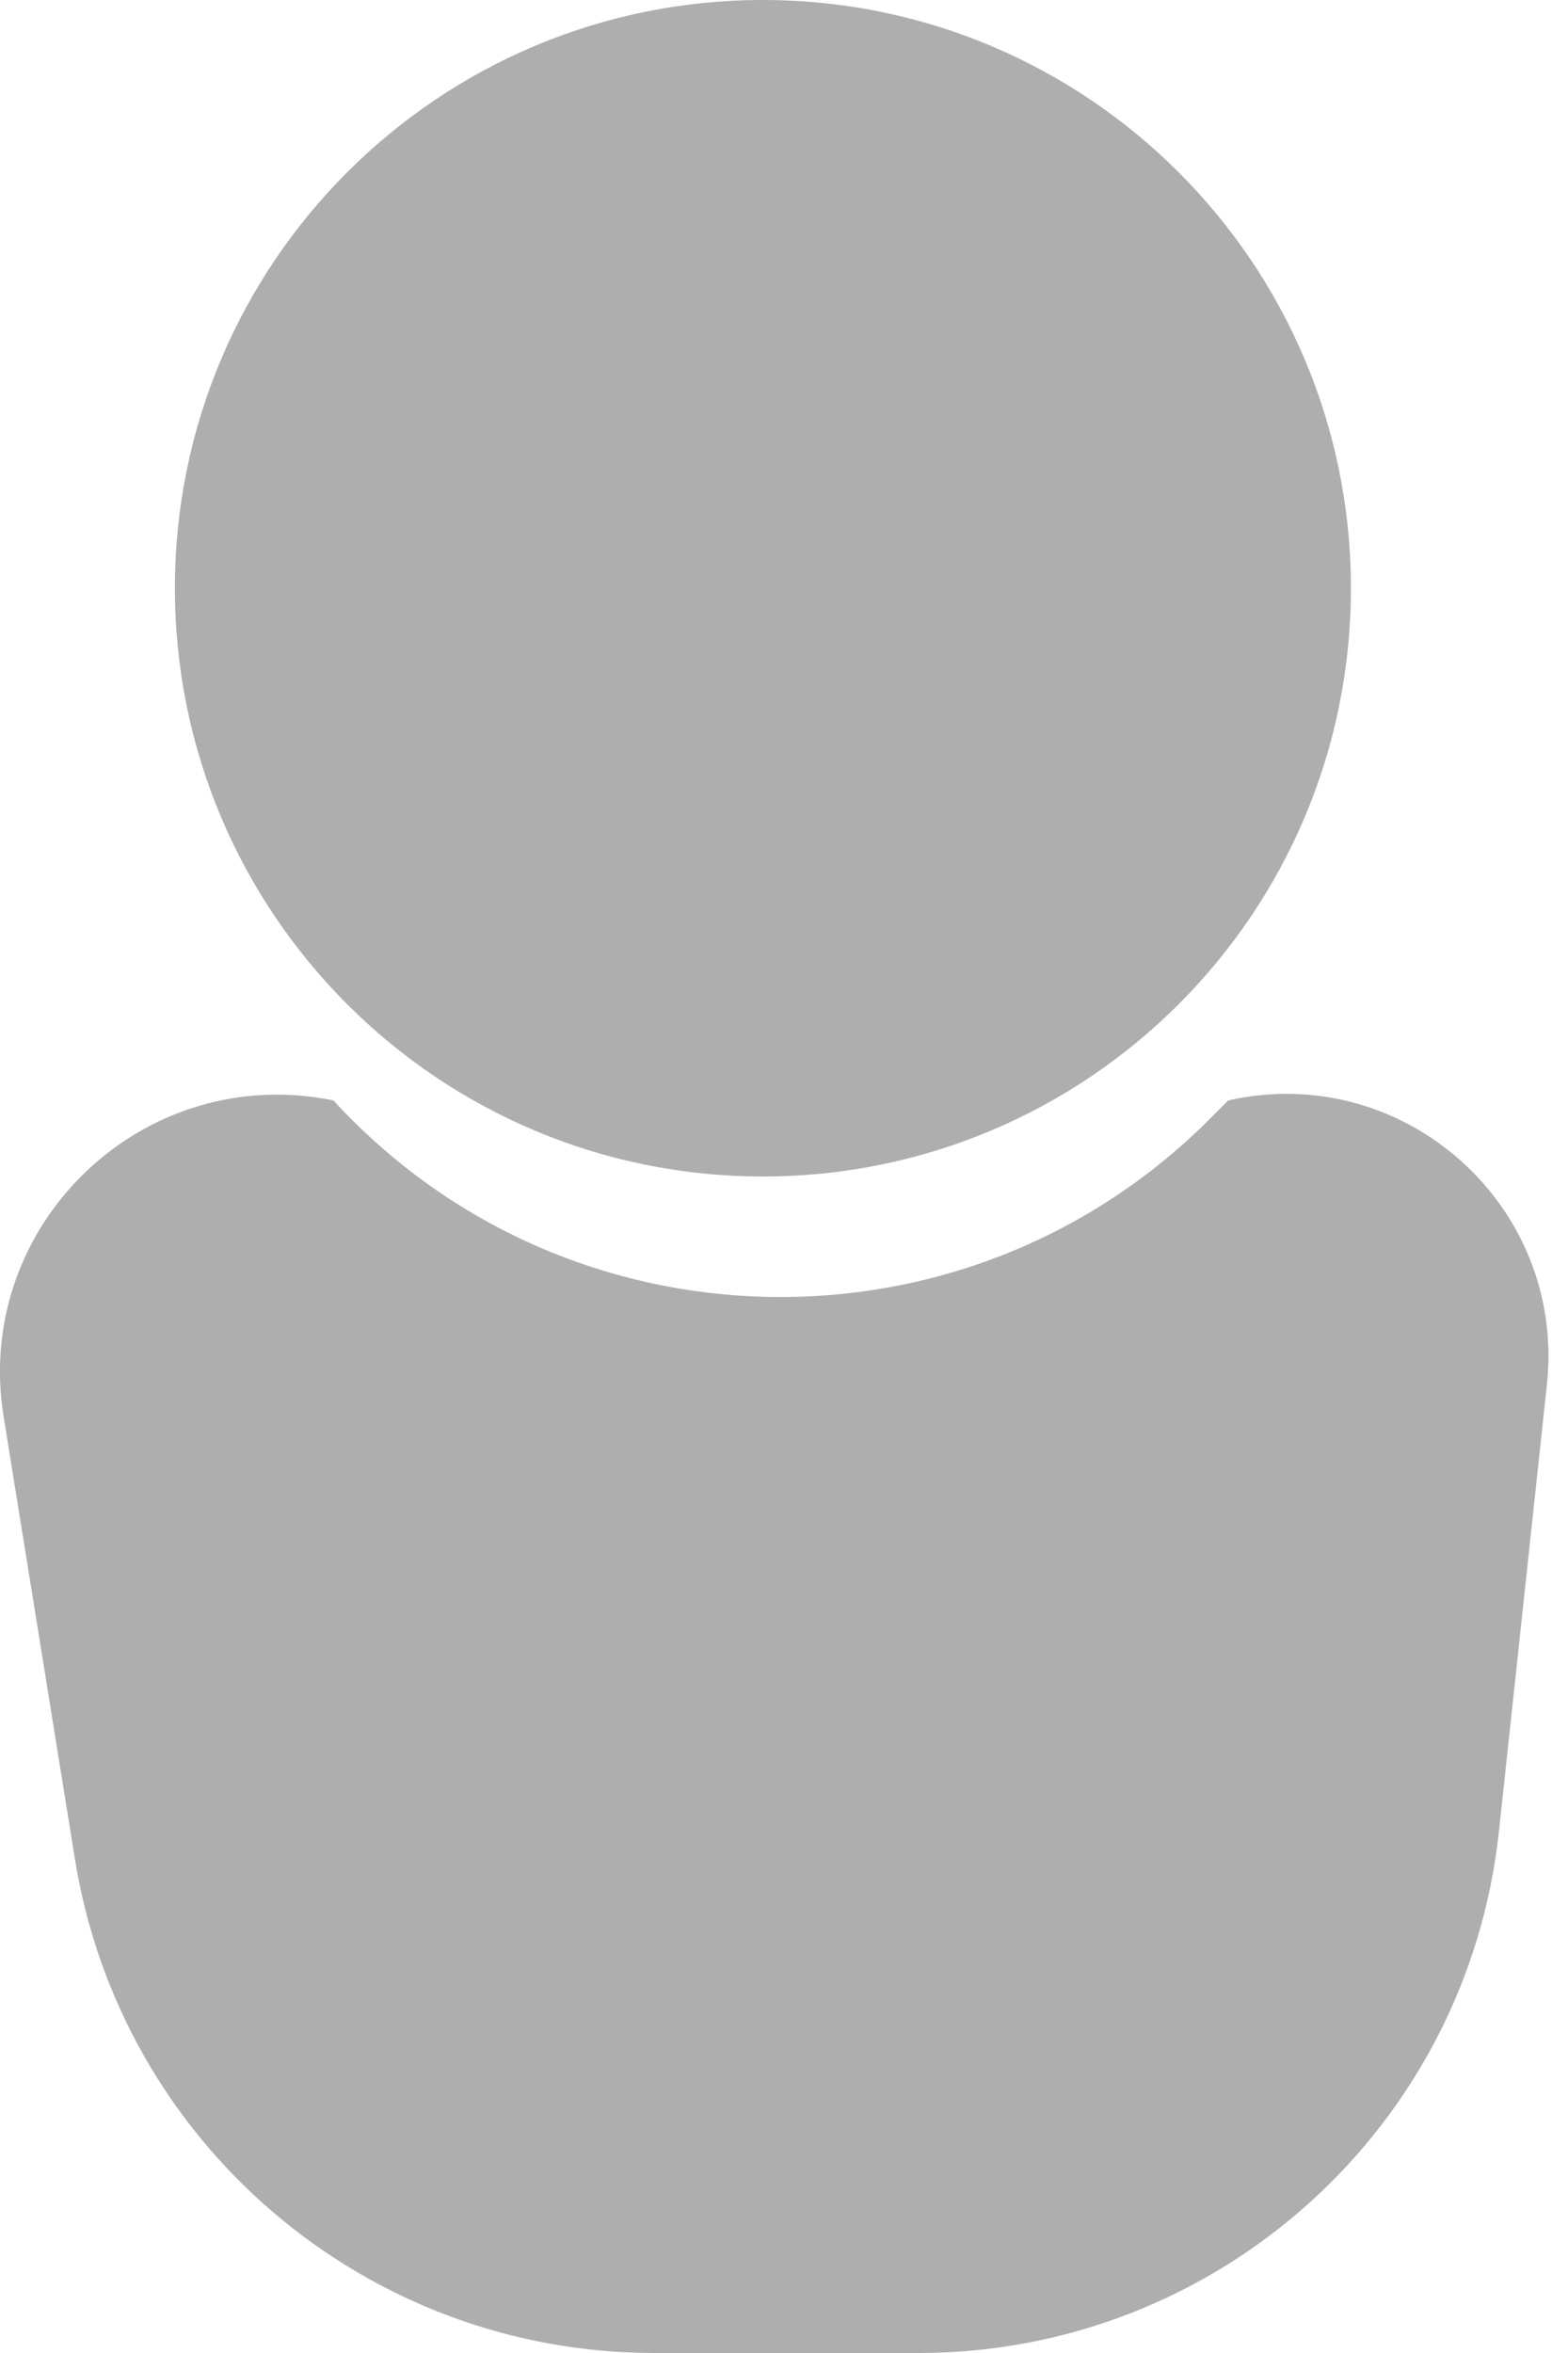 <svg width="20" height="30" viewBox="0 0 20 30" fill="none" xmlns="http://www.w3.org/2000/svg">
<path fill-rule="evenodd" clip-rule="evenodd" d="M9.731 15C13.873 15 17.231 11.642 17.231 7.5C17.231 3.358 13.873 0 9.731 0C5.589 0 2.231 3.358 2.231 7.5C2.231 11.642 5.589 15 9.731 15ZM4.253 14.03C1.827 13.533 -0.348 15.616 0.046 18.061L0.956 23.704C1.54 27.332 4.672 30 8.347 30H11.716C15.521 30 18.713 27.132 19.119 23.35L19.731 17.653C19.976 15.371 17.904 13.525 15.666 14.03L15.443 14.254C12.332 17.384 7.237 17.282 4.253 14.03Z" fill="#AEAEAE"/>
</svg>
